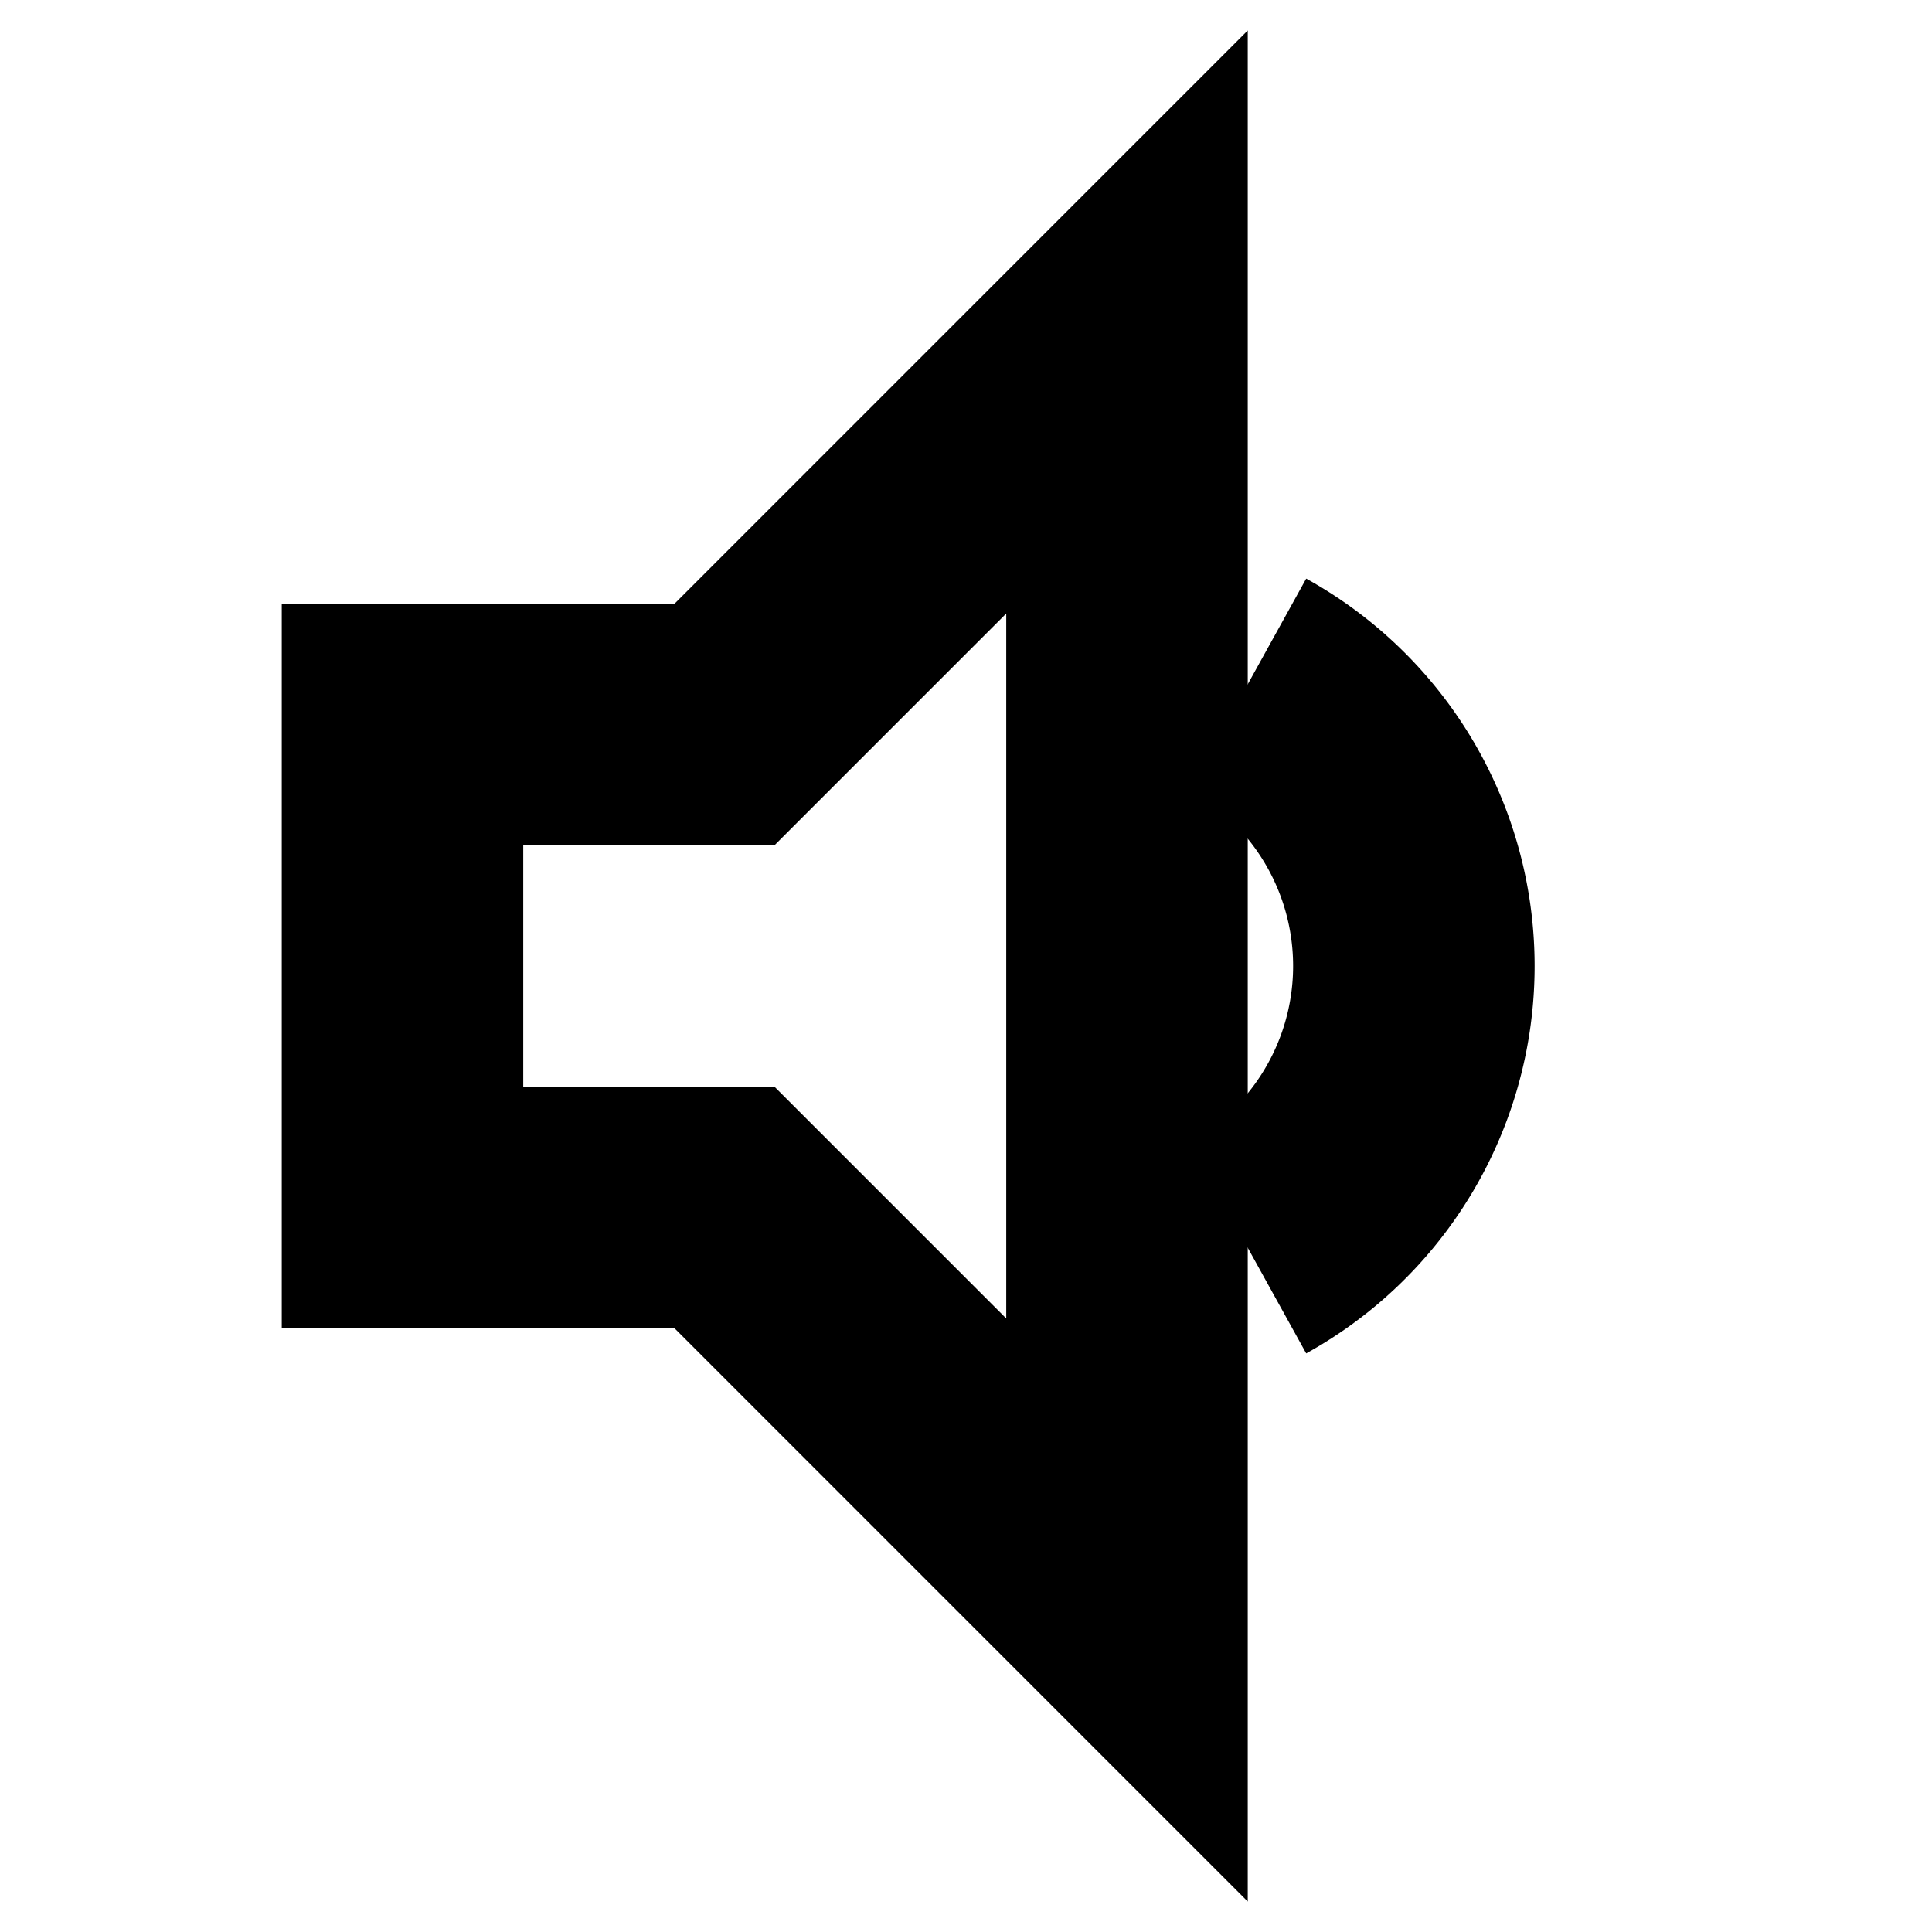 <svg xmlns="http://www.w3.org/2000/svg" width="24" height="24" fill="none" stroke="currentColor" stroke-width="3" viewBox="0 0 24 24">
  <path d="M5 9v6h4l5 5V4l-5 5H5z"/>
  <path d="M15.5 8.5a4 4 0 0 1 0 7"/>
</svg>